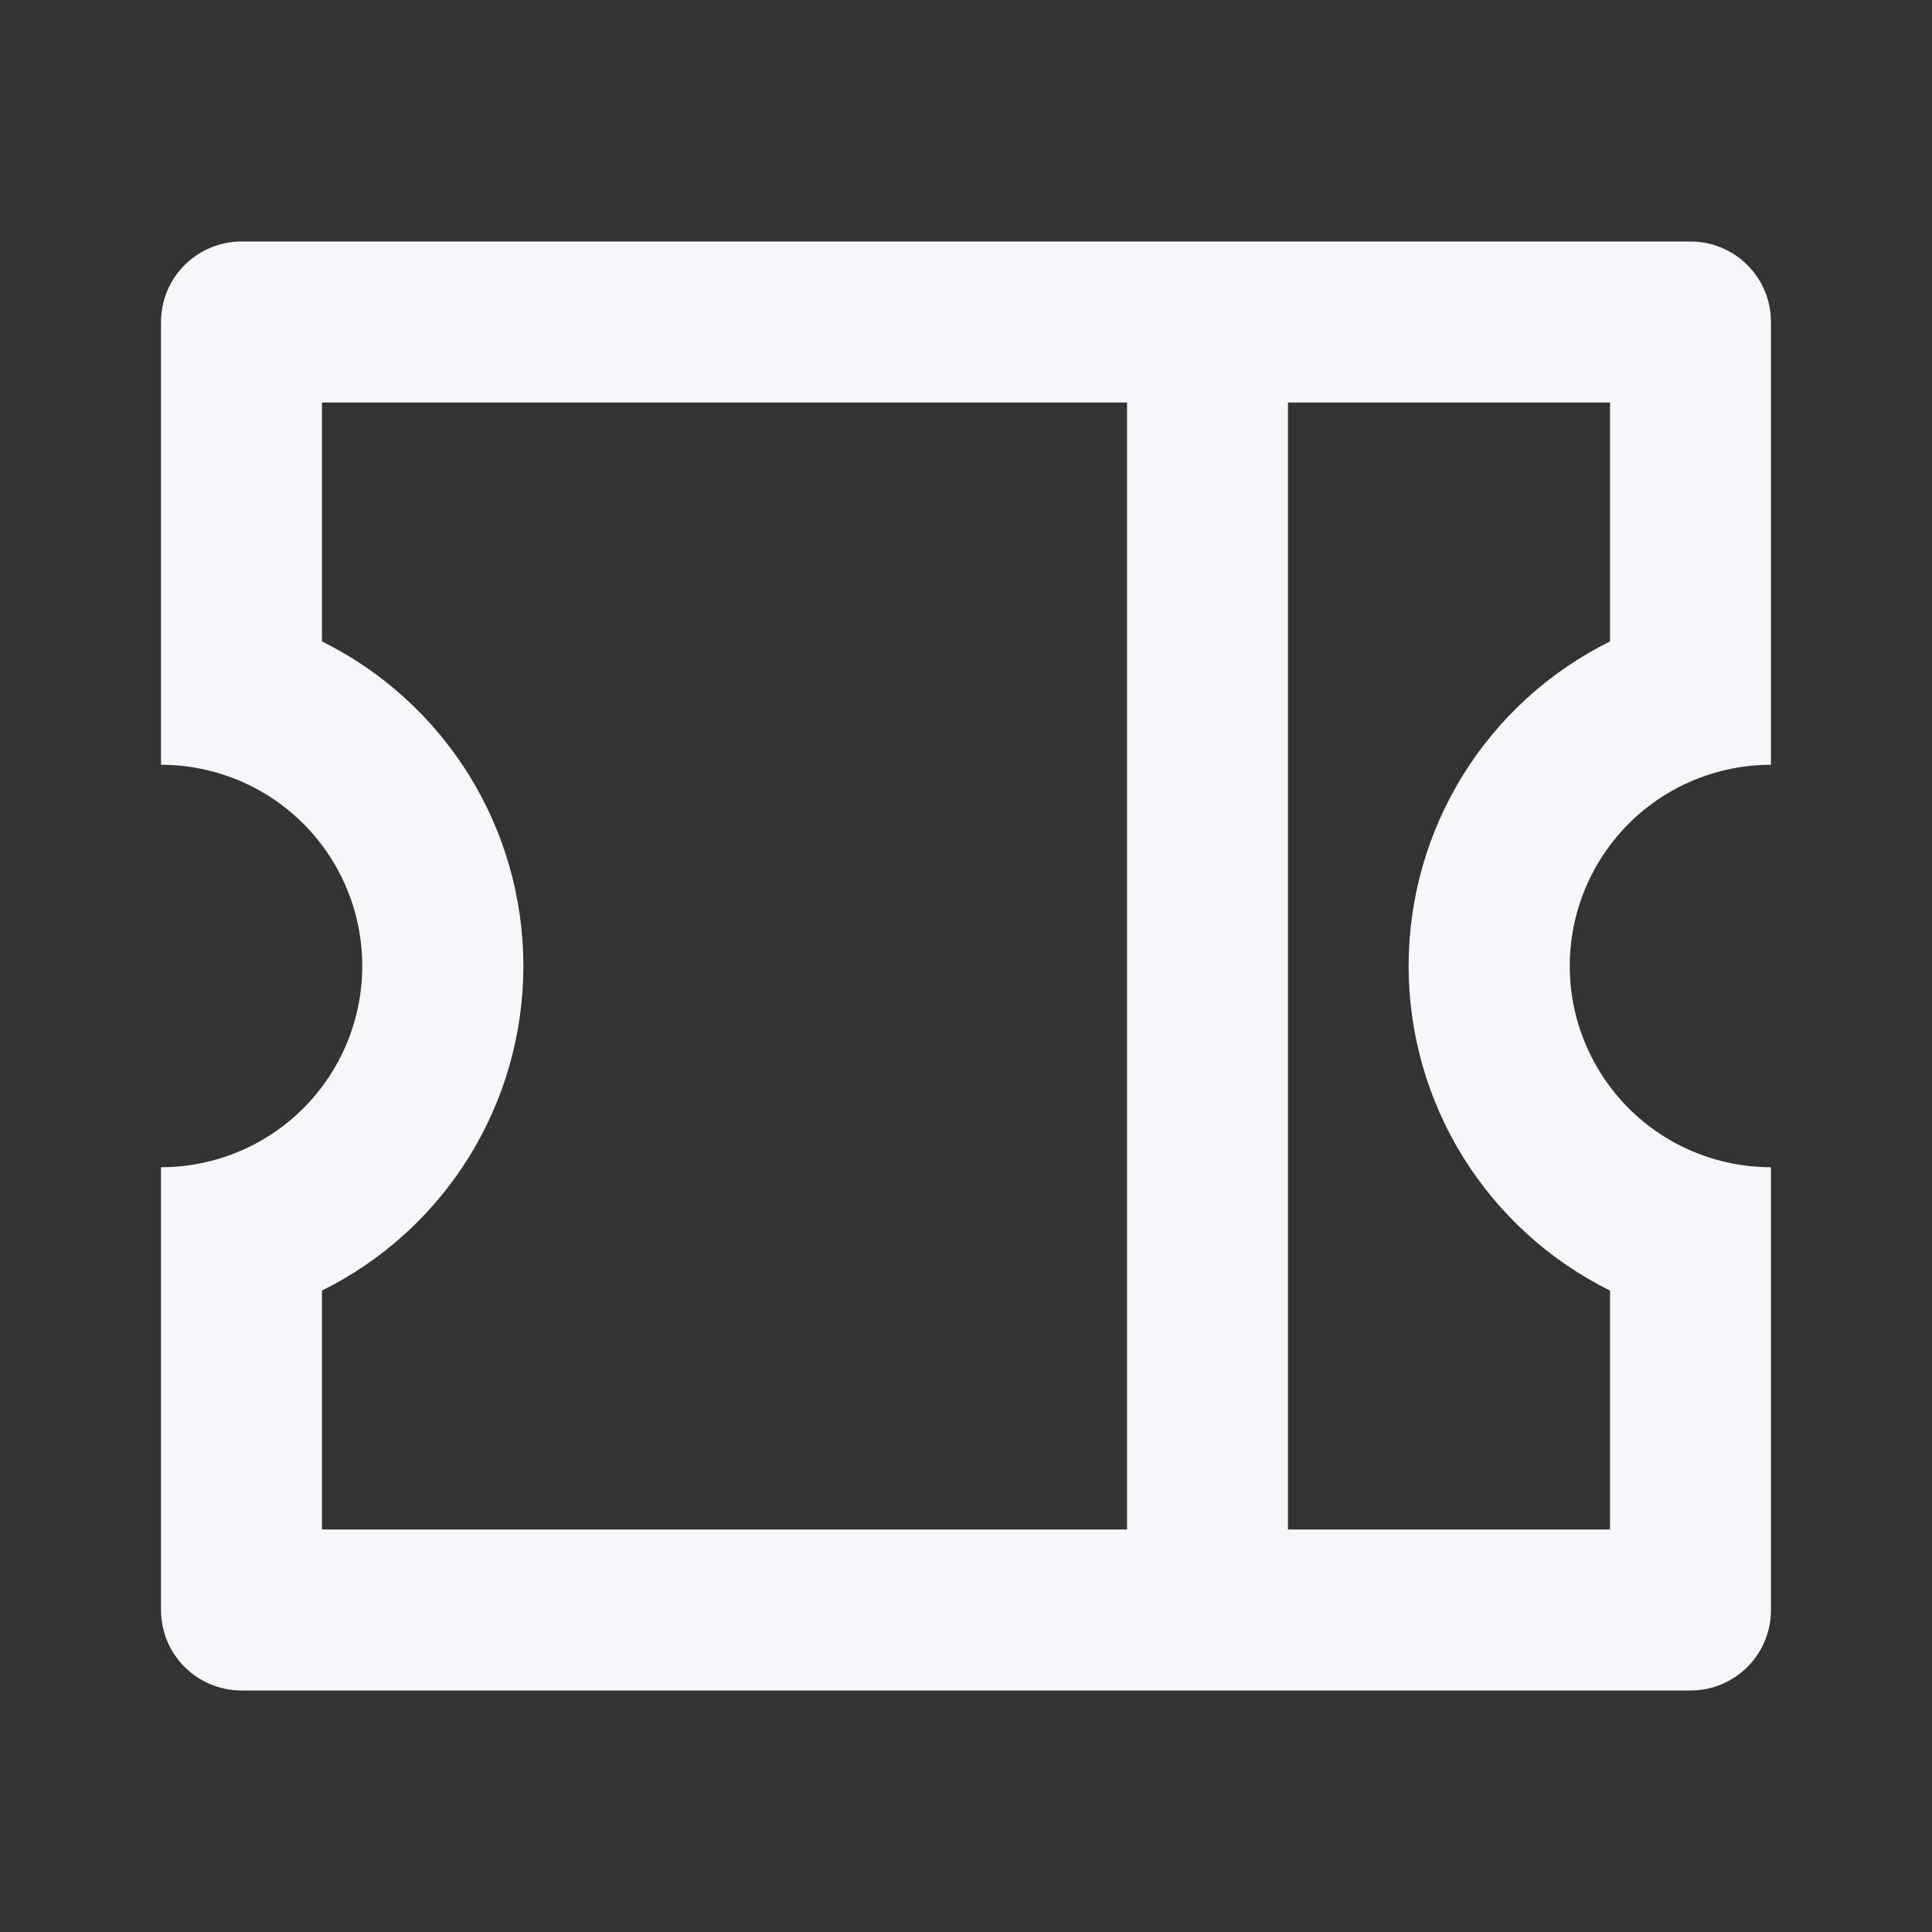 <svg width="20" height="20" viewBox="0 0 20 20" fill="none" xmlns="http://www.w3.org/2000/svg">
<rect x="0" y="0" width="20" height="20" fill="#333333" stroke="none"/>
<path d="M1.667 7.917V3.333C1.667 3.112 1.754 2.9 1.911 2.744C2.067 2.588 2.279 2.5 2.5 2.5H17.5C17.721 2.5 17.933 2.588 18.089 2.744C18.246 2.9 18.333 3.112 18.333 3.333V7.917C17.781 7.917 17.251 8.136 16.86 8.527C16.47 8.918 16.25 9.447 16.25 10C16.25 10.553 16.47 11.082 16.86 11.473C17.251 11.864 17.781 12.083 18.333 12.083V16.667C18.333 16.888 18.246 17.1 18.089 17.256C17.933 17.412 17.721 17.5 17.5 17.5H2.5C2.279 17.5 2.067 17.412 1.911 17.256C1.754 17.1 1.667 16.888 1.667 16.667V12.083C2.219 12.083 2.749 11.864 3.14 11.473C3.531 11.082 3.75 10.553 3.75 10C3.75 9.447 3.531 8.918 3.14 8.527C2.749 8.136 2.219 7.917 1.667 7.917ZM11.667 4.167H3.333V6.64C3.959 6.95 4.486 7.429 4.855 8.023C5.223 8.617 5.418 9.301 5.418 10C5.418 10.699 5.223 11.383 4.855 11.977C4.486 12.571 3.959 13.05 3.333 13.36V15.833H11.667V4.167ZM13.333 4.167V15.833H16.667V13.36C16.041 13.05 15.514 12.571 15.145 11.977C14.777 11.383 14.582 10.699 14.582 10C14.582 9.301 14.777 8.617 15.145 8.023C15.514 7.429 16.041 6.95 16.667 6.64V4.167H13.333Z" fill="#F7F7FA"/>
</svg>
